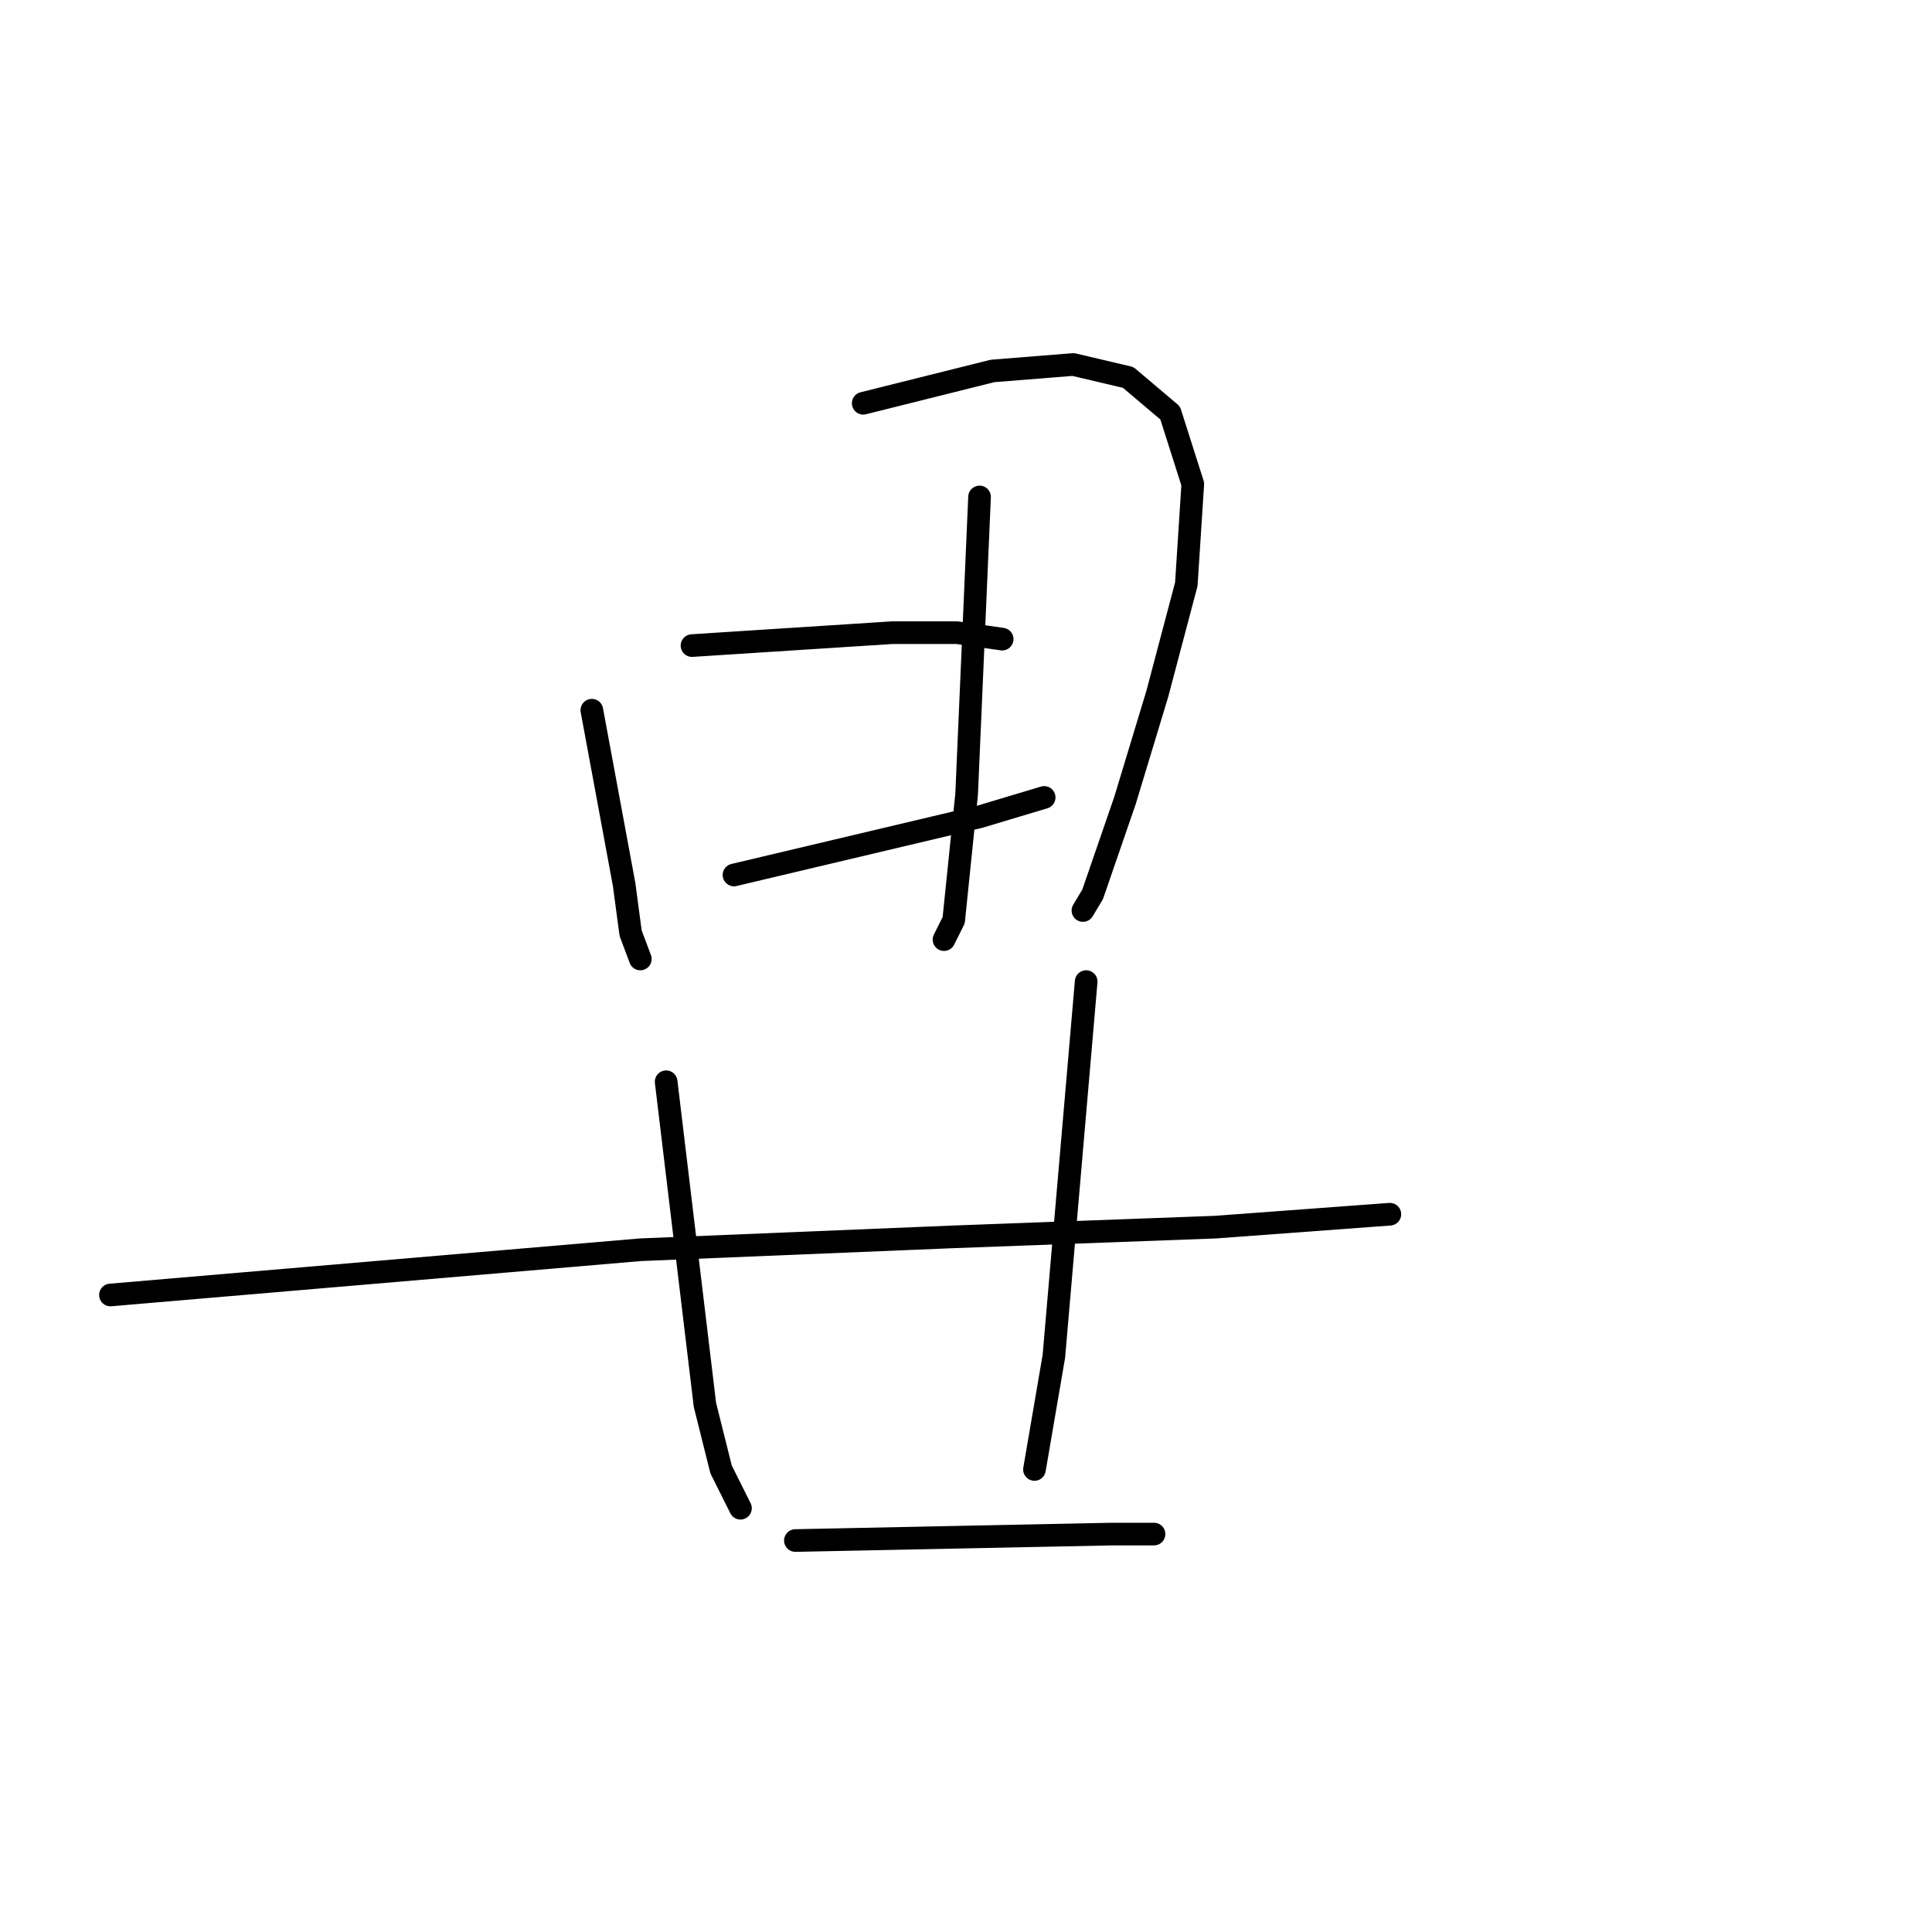 <?xml version="1.0" standalone="no"?>
    <svg width="256" height="256" xmlns="http://www.w3.org/2000/svg" version="1.1">
    <polyline stroke="black" stroke-width="3" stroke-linecap="round" fill="transparent" stroke-linejoin="round" points="78.422 94.105 80.563 105.664 82.704 117.223 83.56 123.645 84.844 127.07 84.844 127.07 " />
        <polyline stroke="black" stroke-width="3" stroke-linecap="round" fill="transparent" stroke-linejoin="round" points="114.383 53.435 122.946 51.295 131.508 49.154 142.21 48.298 149.488 50.01 155.054 54.72 158.05 64.138 157.194 77.409 153.341 91.965 149.06 106.092 144.779 118.507 143.495 120.648 143.495 120.648 " />
        <polyline stroke="black" stroke-width="3" stroke-linecap="round" fill="transparent" stroke-linejoin="round" points="129.795 65.85 128.939 85.543 128.083 105.236 126.37 121.932 125.086 124.501 125.086 124.501 " />
        <polyline stroke="black" stroke-width="3" stroke-linecap="round" fill="transparent" stroke-linejoin="round" points="91.694 85.543 104.965 84.687 118.236 83.831 126.799 83.831 132.792 84.687 132.792 84.687 " />
        <polyline stroke="black" stroke-width="3" stroke-linecap="round" fill="transparent" stroke-linejoin="round" points="97.259 115.939 113.527 112.086 129.795 108.233 138.357 105.664 138.357 105.664 " />
        <polyline stroke="black" stroke-width="3" stroke-linecap="round" fill="transparent" stroke-linejoin="round" points="14.635 171.593 49.739 168.596 84.844 165.599 126.37 163.887 161.047 162.602 184.165 160.89 184.165 160.89 " />
        <polyline stroke="black" stroke-width="3" stroke-linecap="round" fill="transparent" stroke-linejoin="round" points="88.269 143.338 90.838 164.743 93.406 186.148 95.547 194.71 98.115 199.848 98.115 199.848 " />
        <polyline stroke="black" stroke-width="3" stroke-linecap="round" fill="transparent" stroke-linejoin="round" points="143.923 130.066 141.782 154.896 139.642 179.727 137.073 194.71 137.073 194.71 " />
        <polyline stroke="black" stroke-width="3" stroke-linecap="round" fill="transparent" stroke-linejoin="round" points="105.393 204.129 126.37 203.701 147.348 203.273 152.913 203.273 152.913 203.273 " />
        </svg>